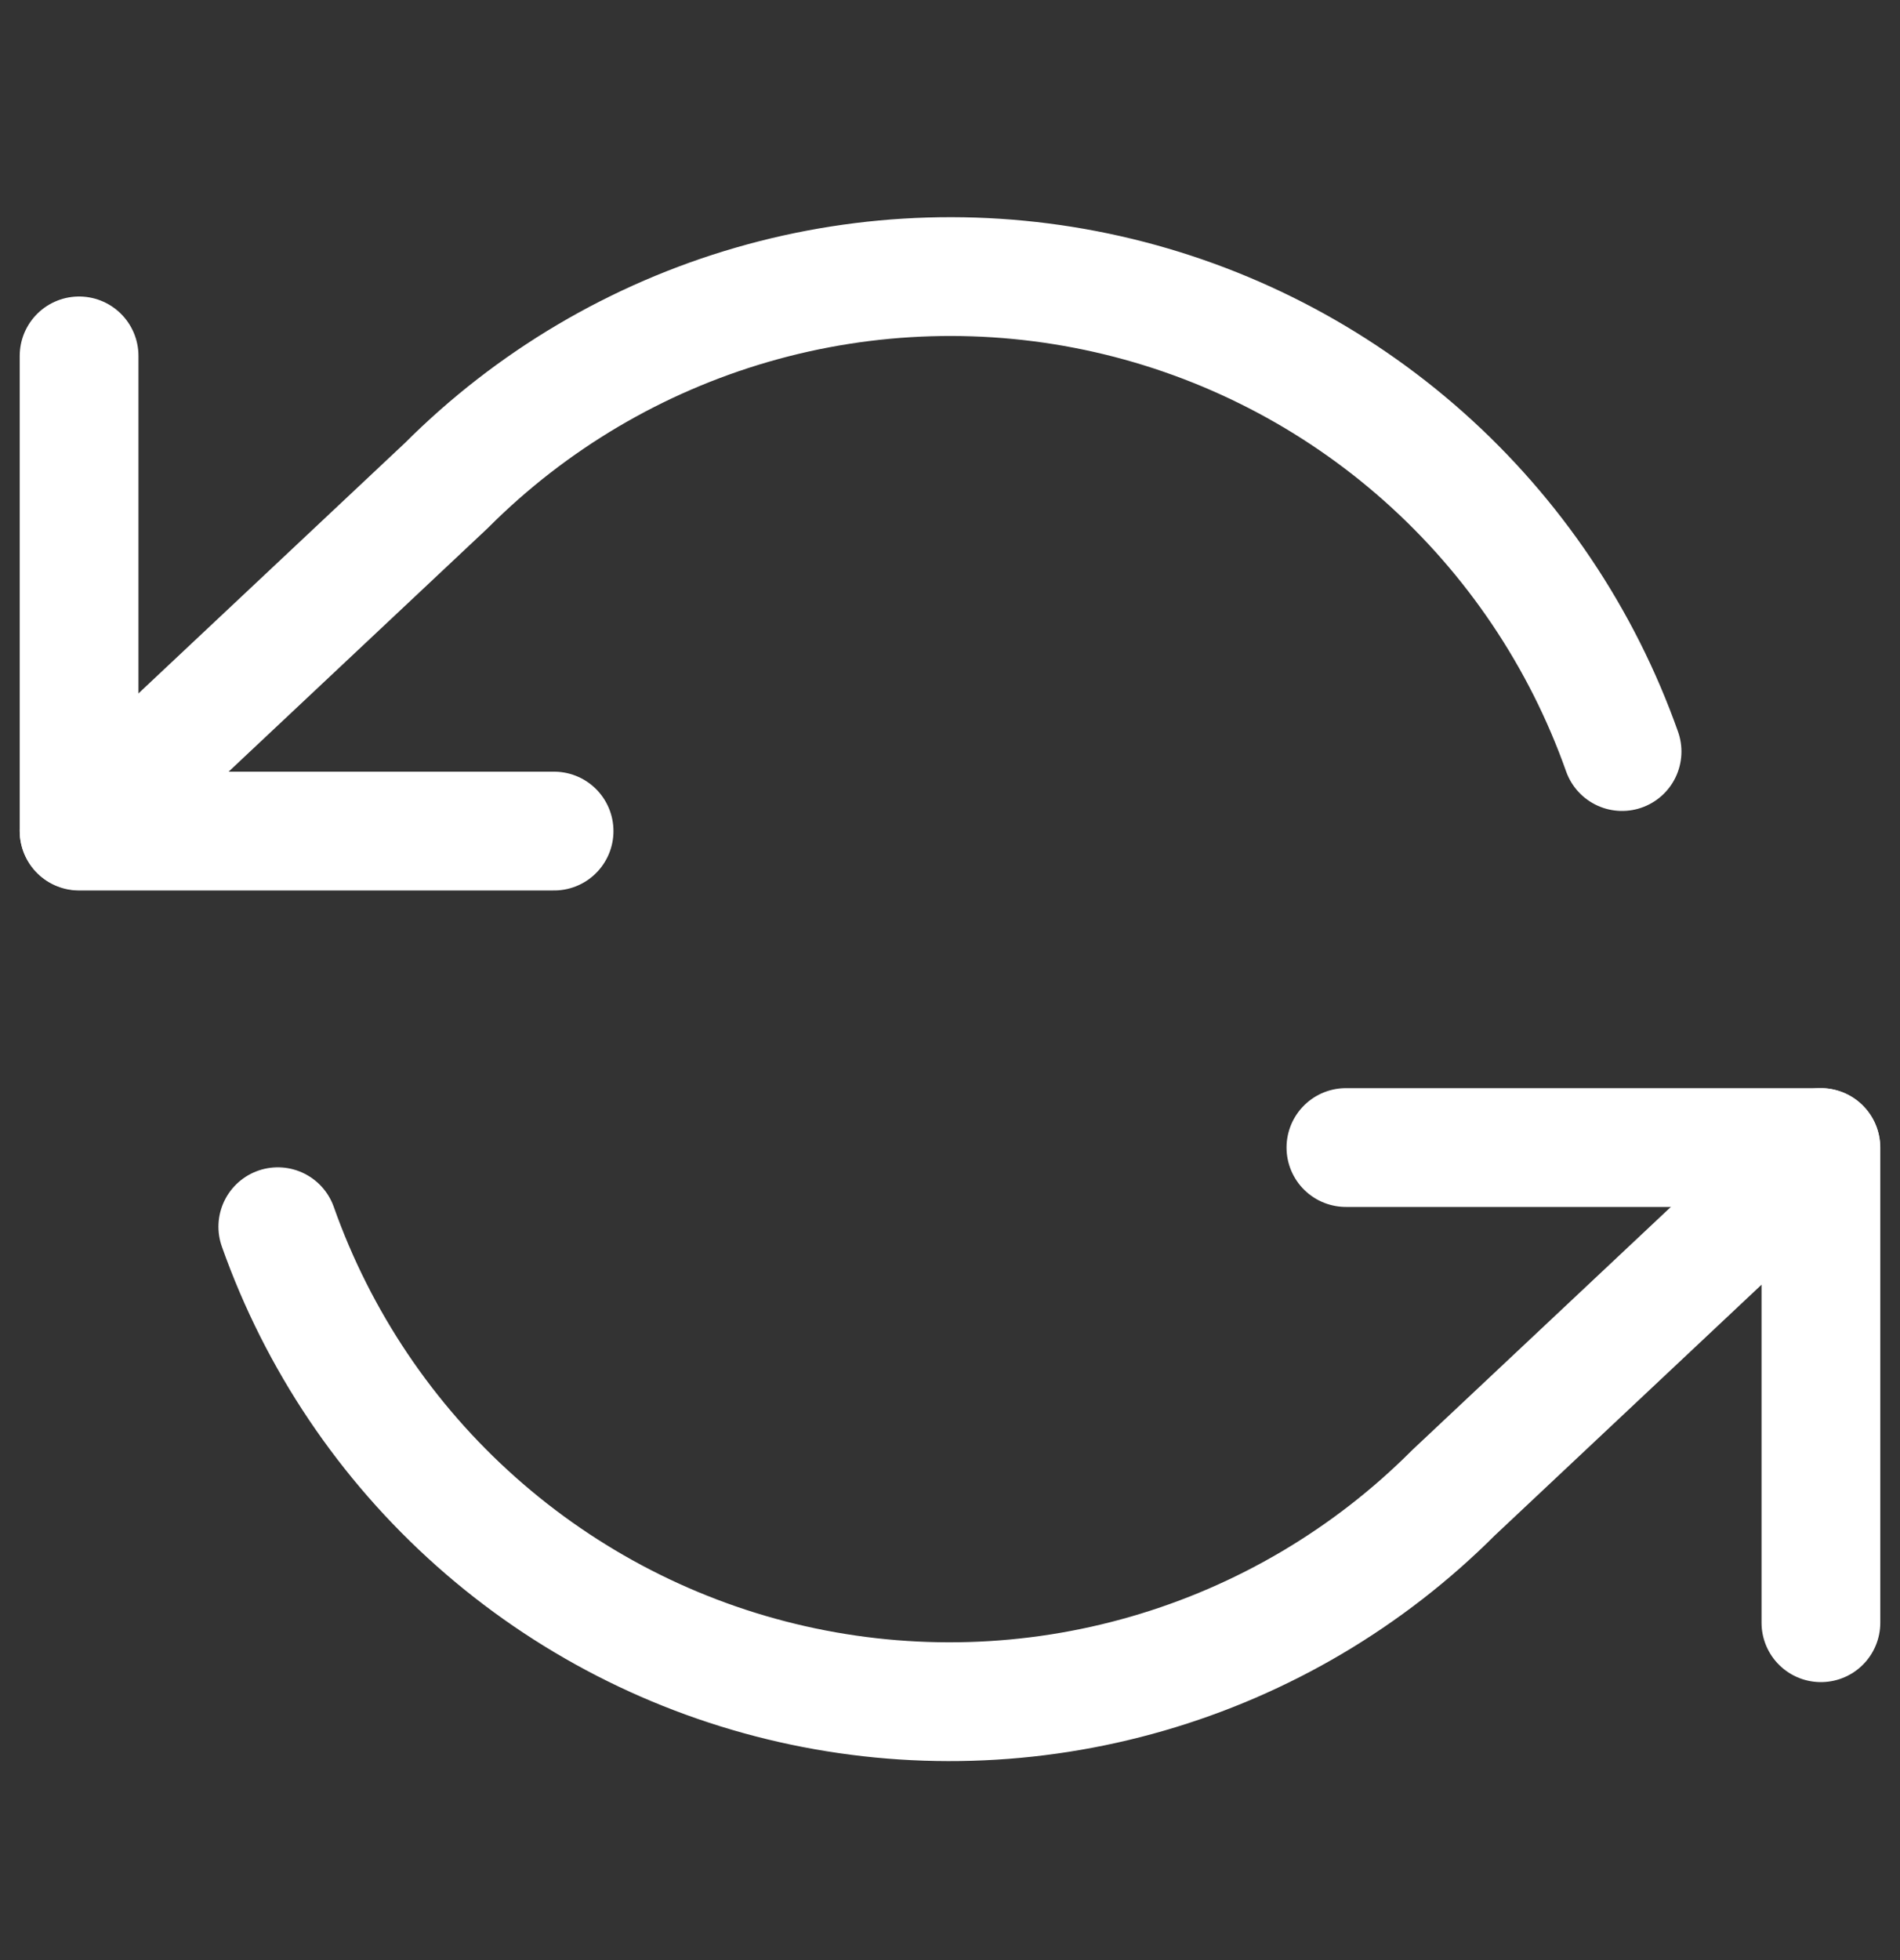 <svg width="32" height="33" viewBox="0 0 32 33" fill="none" xmlns="http://www.w3.org/2000/svg">
<rect x="0" y="0" width="32" height="33" fill="#333333" stroke="none"/>
<path d="M30.668 27.32V19.32H22.668" stroke="white" stroke-width="2" stroke-linecap="round" stroke-linejoin="round"/>
<path d="M1.332 5.992V13.992H9.332" stroke="white" stroke-width="2" stroke-linecap="round" stroke-linejoin="round"/>
<path d="M27.319 12.653C26.642 10.742 25.493 9.034 23.978 7.687C22.463 6.34 20.631 5.399 18.654 4.952C16.677 4.505 14.619 4.566 12.672 5.129C10.725 5.692 8.952 6.739 7.519 8.173L1.332 13.986M30.665 19.32L24.479 25.133C23.046 26.567 21.273 27.614 19.326 28.177C17.378 28.741 15.32 28.801 13.343 28.354C11.366 27.907 9.534 26.966 8.019 25.619C6.504 24.273 5.355 22.564 4.679 20.653" stroke="white" stroke-width="2" stroke-linecap="round" stroke-linejoin="round"/>
</svg>
